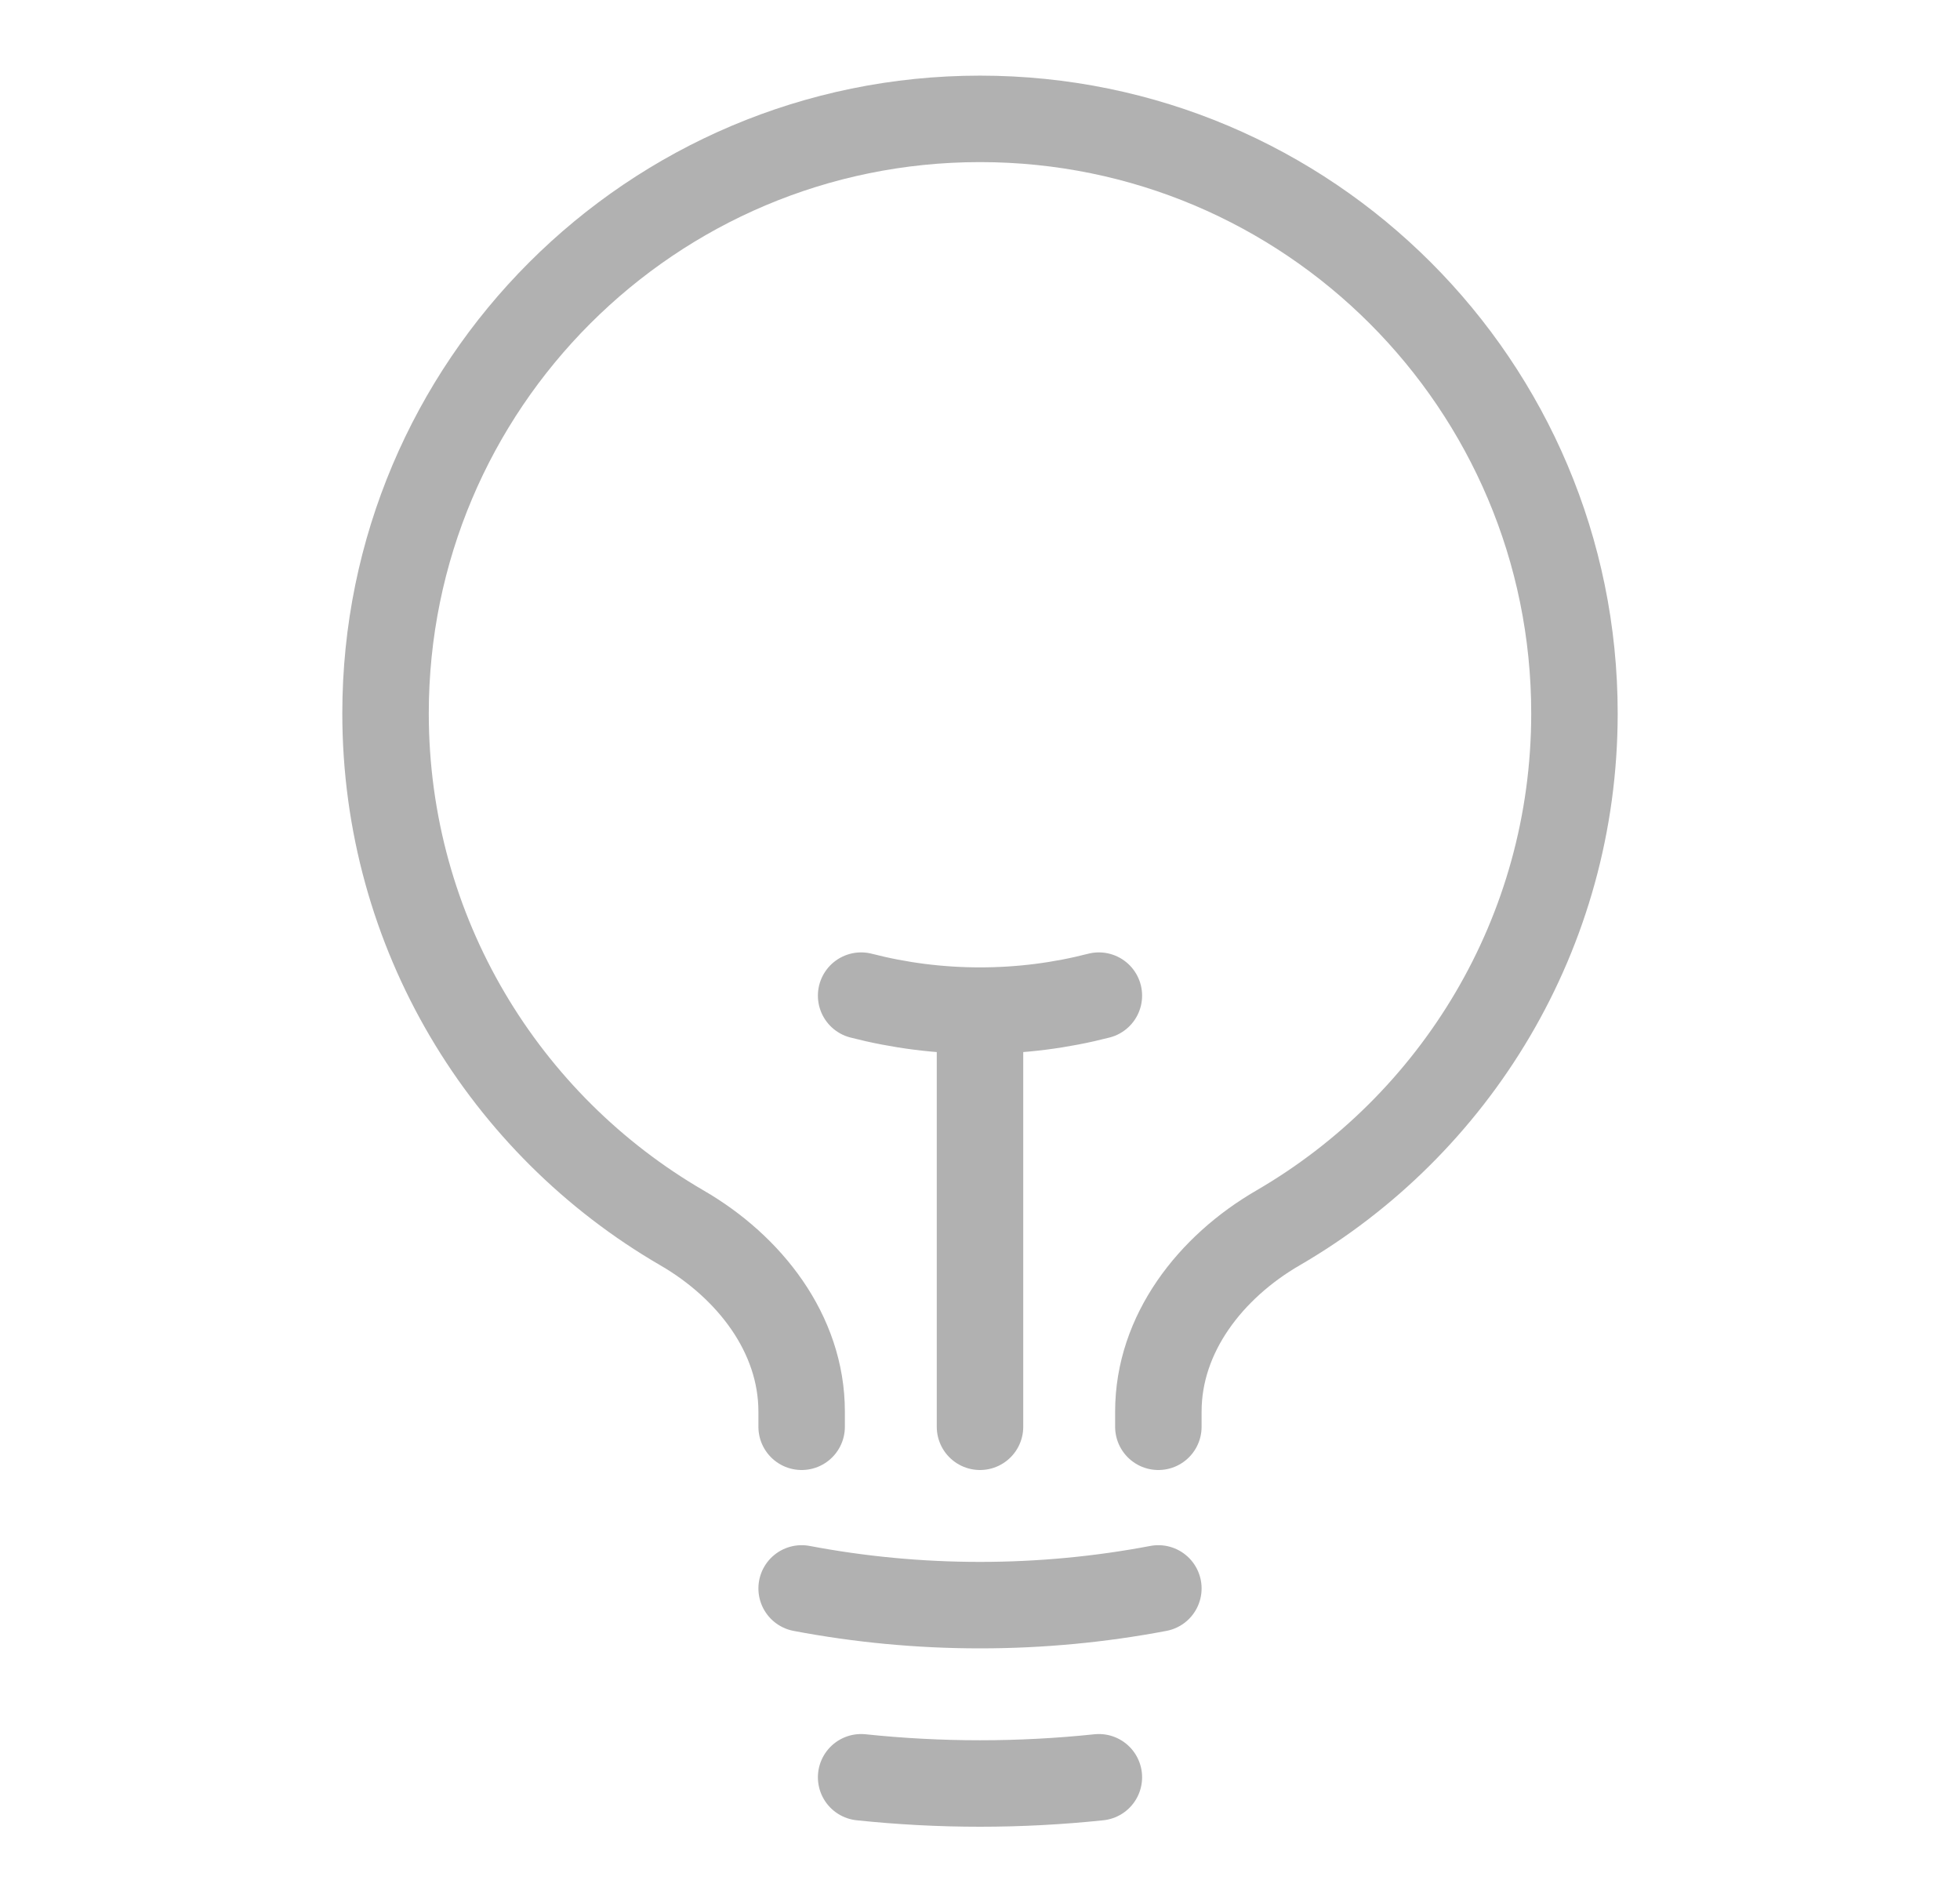 <svg width="34" height="33" viewBox="0 0 34 33" fill="none" xmlns="http://www.w3.org/2000/svg">
<g id="heroicons-outline/light-bulb">
<path id="Vector" d="M17 24.75V17.531M17 17.531C17.712 17.531 18.403 17.441 19.062 17.271M17 17.531C16.288 17.531 15.597 17.441 14.938 17.271M20.094 27.554C19.092 27.744 18.057 27.844 17 27.844C15.943 27.844 14.908 27.744 13.906 27.554M19.062 30.83C18.385 30.901 17.697 30.938 17 30.938C16.303 30.938 15.615 30.901 14.938 30.83M20.094 24.75V24.486C20.094 23.135 20.999 21.979 22.168 21.301C25.244 19.516 27.312 16.187 27.312 12.375C27.312 6.68 22.695 2.062 17 2.062C11.305 2.062 6.688 6.68 6.688 12.375C6.688 16.187 8.756 19.516 11.832 21.301C13.001 21.979 13.906 23.135 13.906 24.486V24.75" stroke="#B1B1B1" stroke-width="1.5" stroke-linecap="round" stroke-linejoin="round"/>
</g>
</svg>
